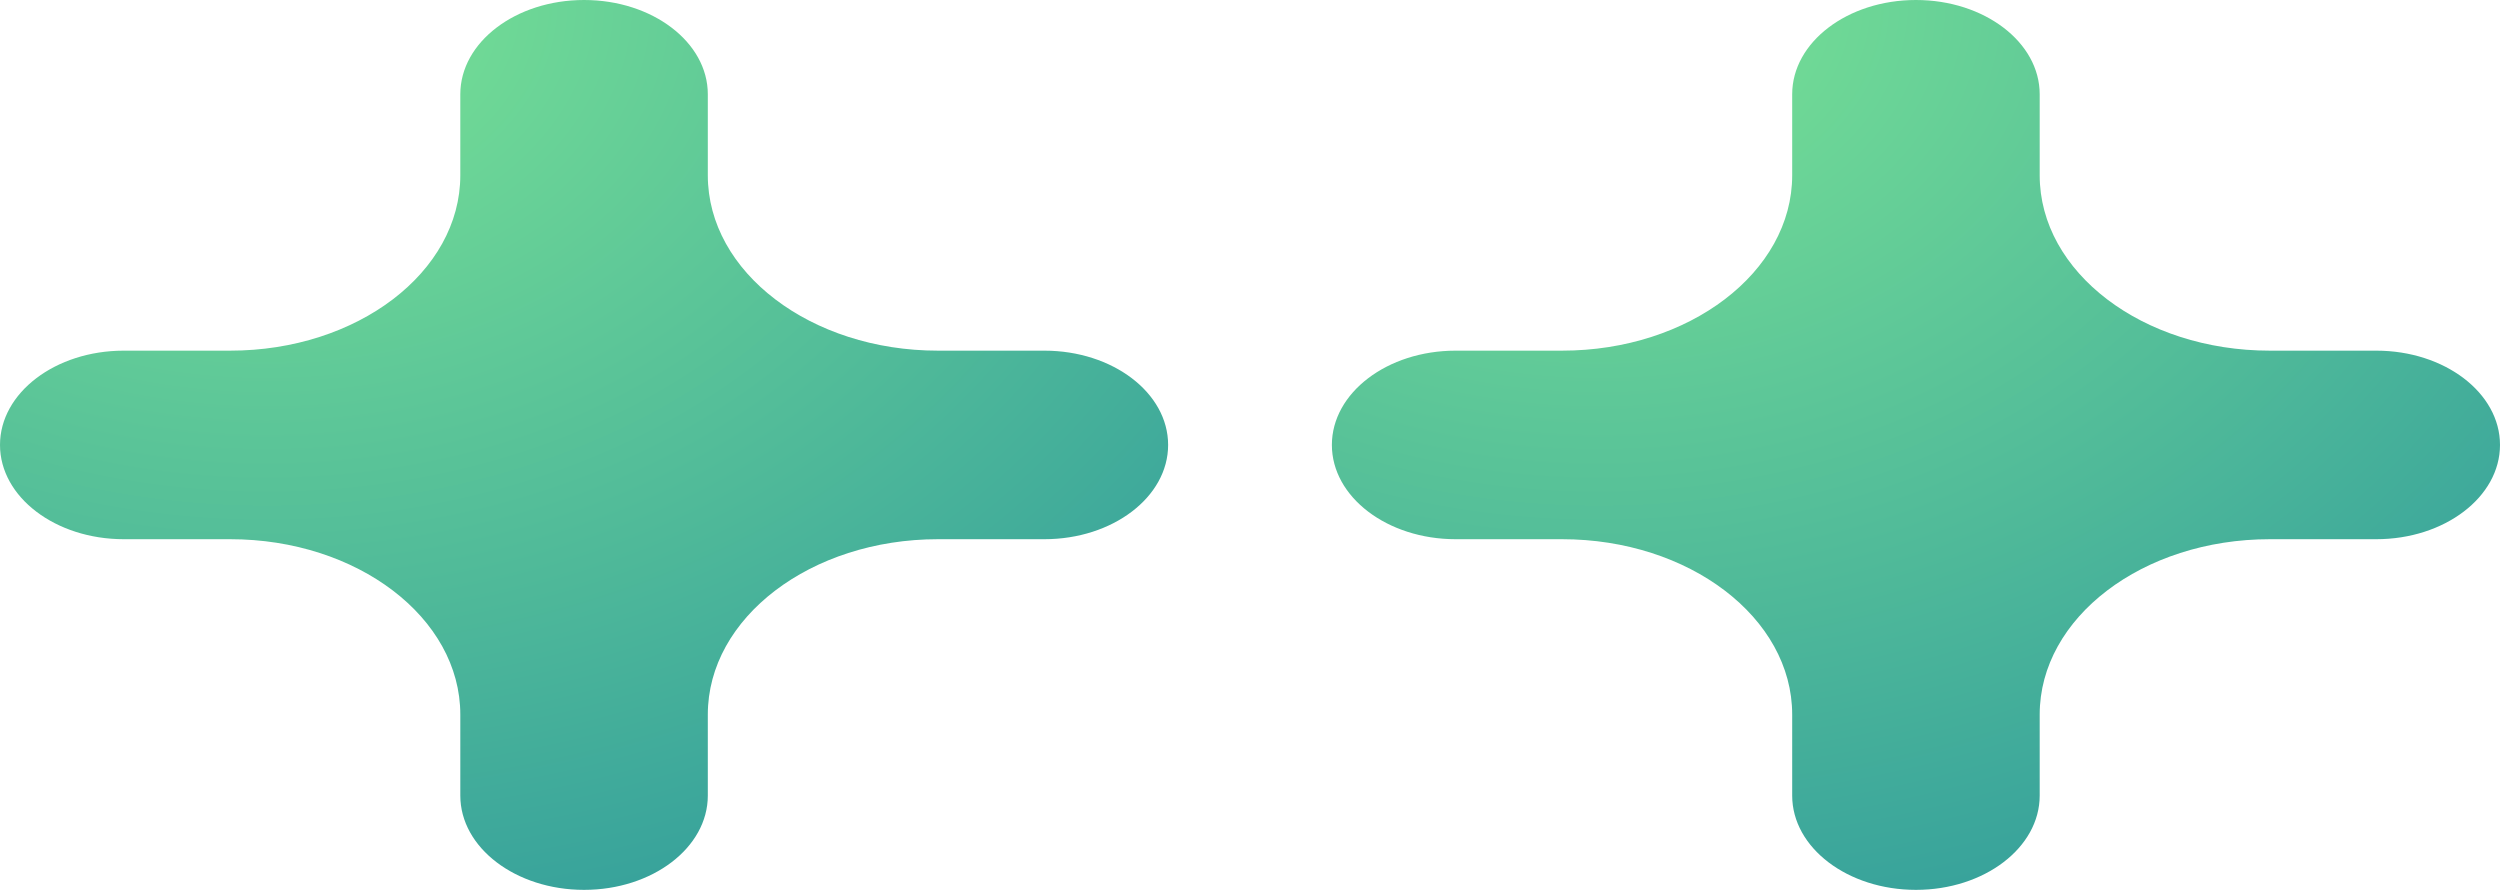 <svg id="Main_App_Icon" data-name="Main App Icon" xmlns="http://www.w3.org/2000/svg" xmlns:xlink="http://www.w3.org/1999/xlink" width="588.896" height="209.615" viewBox="0 0 588.896 209.615">
  <defs>
    <radialGradient id="radial-gradient" cx="0.229" cy="0" r="1.137" gradientUnits="objectBoundingBox">
      <stop offset="0" stop-color="#7be495"/>
      <stop offset="1" stop-color="#329d9c"/>
    </radialGradient>
  </defs>
  <path id="Plus-1" d="M166.731,187.408V168.314c0-22.81,24.273-41.3,54.215-41.3H246.01c16.1,0,29.151-9.942,29.151-22.207S262.109,82.6,246.01,82.6H220.946C191,82.6,166.731,64.11,166.731,41.3V22.207C166.731,9.942,153.68,0,137.58,0S108.43,9.942,108.43,22.207V41.3c0,22.81-24.273,41.3-54.215,41.3H29.151C13.051,82.6,0,92.543,0,104.807s13.051,22.207,29.151,22.207H54.215c29.942,0,54.215,18.491,54.215,41.3v19.094c0,12.264,13.051,22.207,29.151,22.207S166.731,199.672,166.731,187.408Z" fill="url(#radial-gradient)"/>
  <path id="Plus-2" d="M166.731,187.408V168.314c0-22.81,24.273-41.3,54.215-41.3H246.01c16.1,0,29.151-9.942,29.151-22.207S262.109,82.6,246.01,82.6H220.946C191,82.6,166.731,64.11,166.731,41.3V22.207C166.731,9.942,153.68,0,137.58,0S108.43,9.942,108.43,22.207V41.3c0,22.81-24.273,41.3-54.215,41.3H29.151C13.051,82.6,0,92.543,0,104.807s13.051,22.207,29.151,22.207H54.215c29.942,0,54.215,18.491,54.215,41.3v19.094c0,12.264,13.051,22.207,29.151,22.207S166.731,199.672,166.731,187.408Z" transform="translate(313.735)" fill="url(#radial-gradient)"/>
</svg>
